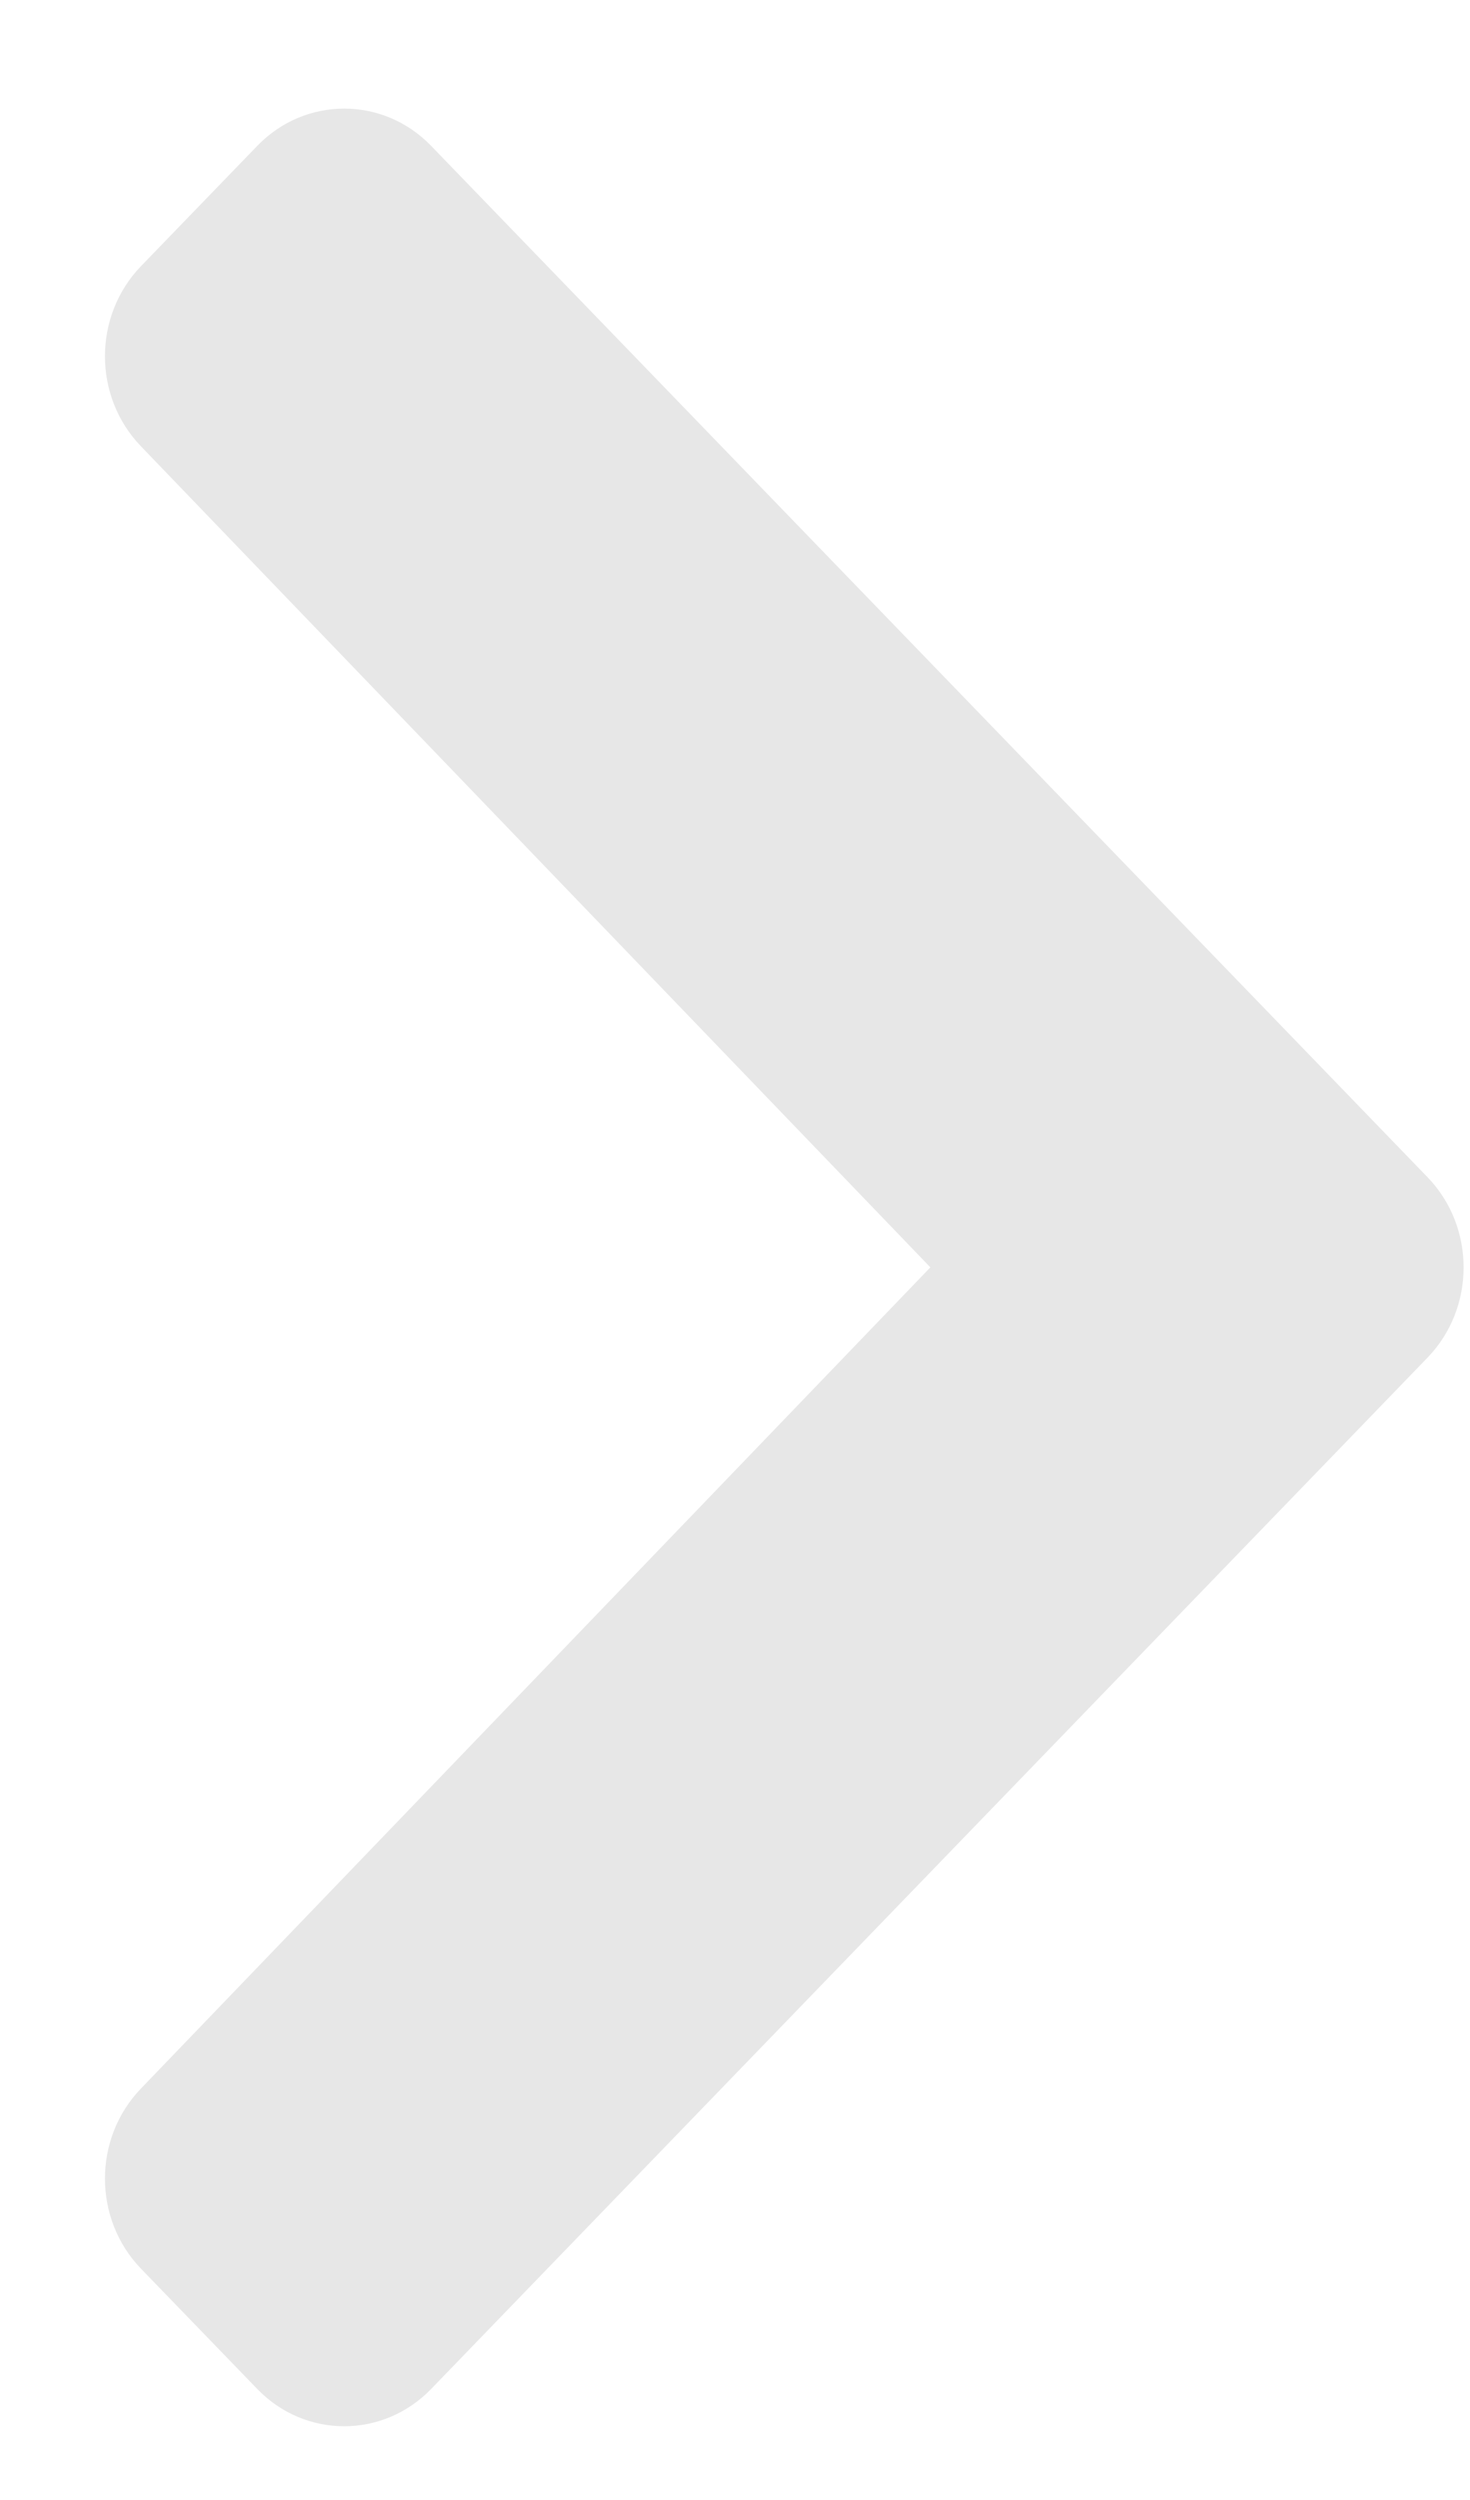 <svg width="10" height="17" viewBox="0 0 10 17" fill="none" xmlns="http://www.w3.org/2000/svg">
<path d="M9.712 9.231L2.933 16.245C2.606 16.583 2.076 16.583 1.75 16.245L0.959 15.427C0.633 15.089 0.632 14.542 0.958 14.203L6.329 8.618L0.958 3.034C0.632 2.695 0.633 2.148 0.959 1.81L1.75 0.992C2.076 0.654 2.607 0.654 2.933 0.992L9.712 8.006C10.038 8.344 10.038 8.893 9.712 9.231Z" fill="#E7E7E7"/>
</svg>
